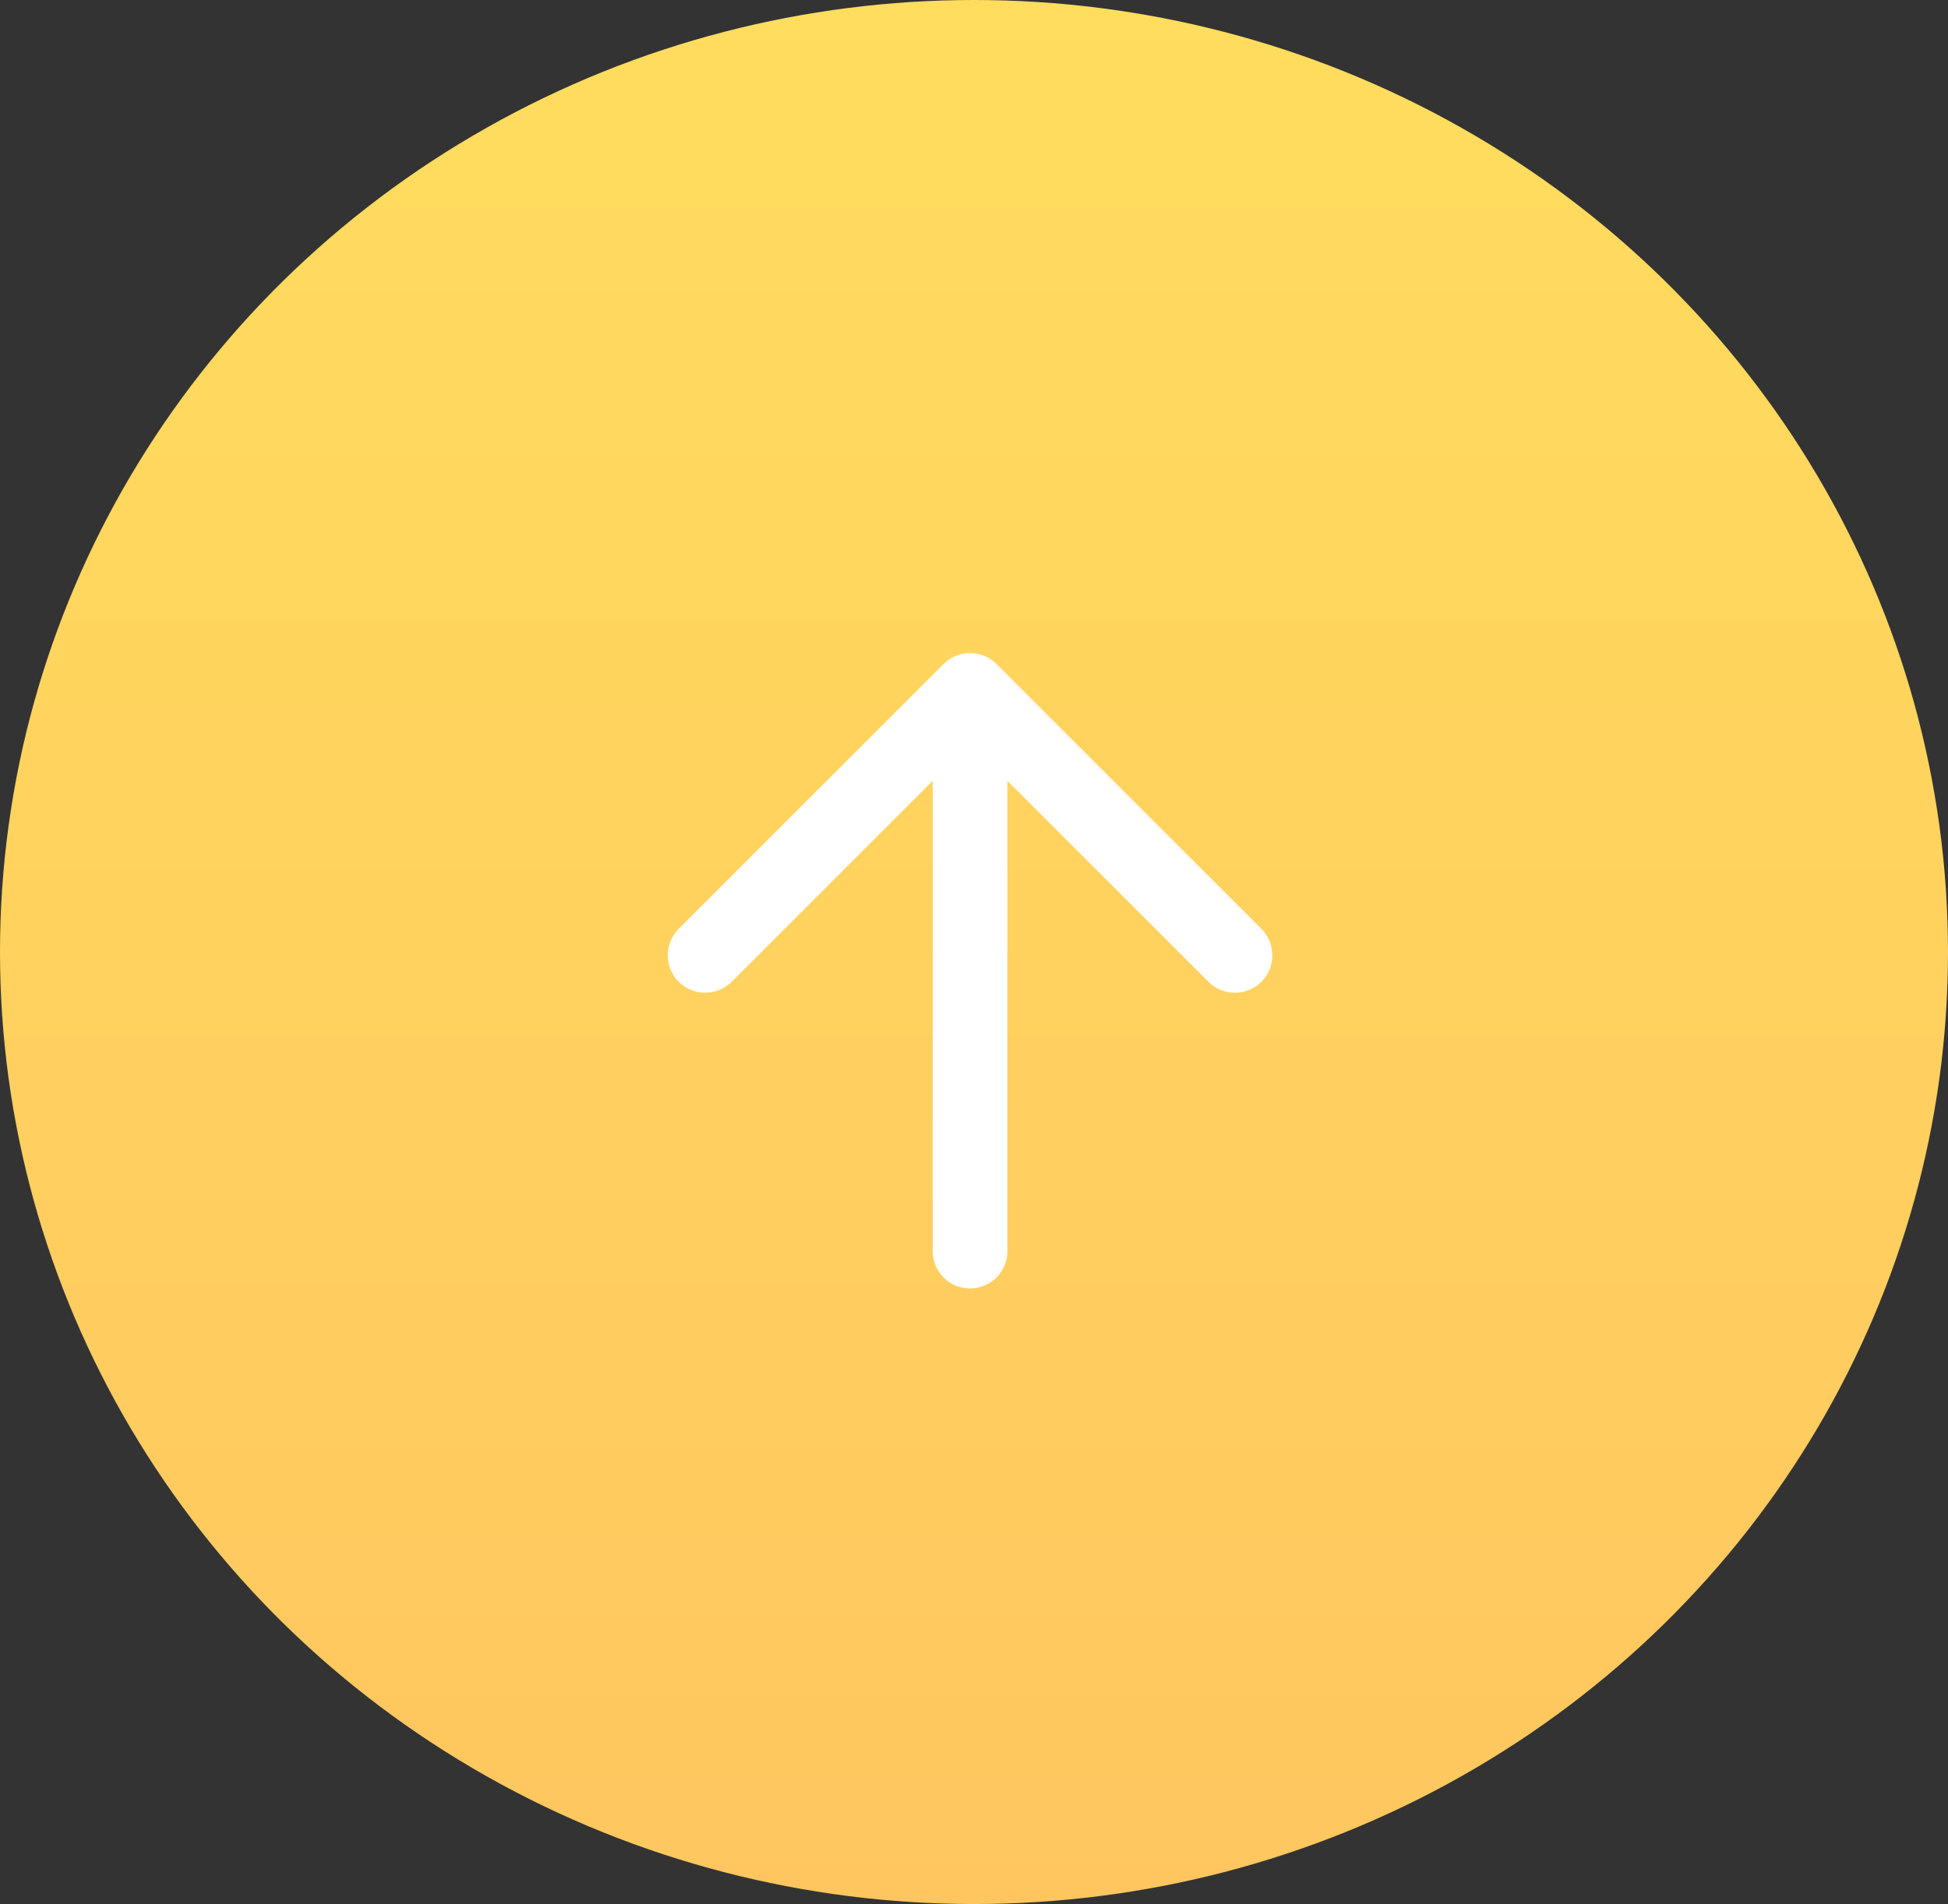 <svg width="134" height="131" viewBox="0 0 134 131" fill="none" xmlns="http://www.w3.org/2000/svg">
<rect x="0" y="0" width="134" height="131" fill="#333333" stroke="none"/>
<ellipse cx="67" cy="65.5" rx="67" ry="65.5" fill="url(#paint0_linear_49_9)"/>
<g clip-path="url(#clip0_49_9)">
<path d="M46.686 67.55C47.688 68.552 49.328 68.552 50.33 67.55L64.159 53.721L64.159 86.08C64.159 86.417 64.226 86.751 64.355 87.063C64.484 87.374 64.673 87.658 64.912 87.896C65.15 88.135 65.433 88.324 65.745 88.453C66.057 88.582 66.391 88.649 66.728 88.649C67.066 88.649 67.4 88.582 67.711 88.453C68.023 88.324 68.306 88.135 68.545 87.896C68.783 87.658 68.972 87.374 69.102 87.063C69.231 86.751 69.297 86.417 69.297 86.08L69.297 53.721L83.126 67.55C84.128 68.552 85.768 68.552 86.77 67.55C87.772 66.548 87.772 64.908 86.77 63.906L68.55 45.686C67.548 44.684 65.908 44.684 64.906 45.686L46.686 63.906C45.684 64.908 45.684 66.548 46.686 67.55Z" fill="white"/>
</g>
<defs>
<linearGradient id="paint0_linear_49_9" x1="67" y1="0" x2="67" y2="131" gradientUnits="userSpaceOnUse">
<stop stop-color="#FFDD5E"/>
<stop offset="1" stop-color="#FFC65F"/>
<stop offset="1" stop-color="#D9D9D9" stop-opacity="0"/>
</linearGradient>
<clipPath id="clip0_49_9">
<rect width="61.841" height="61.841" fill="white" transform="translate(23 65.728) rotate(-45)"/>
</clipPath>
</defs>
</svg>
